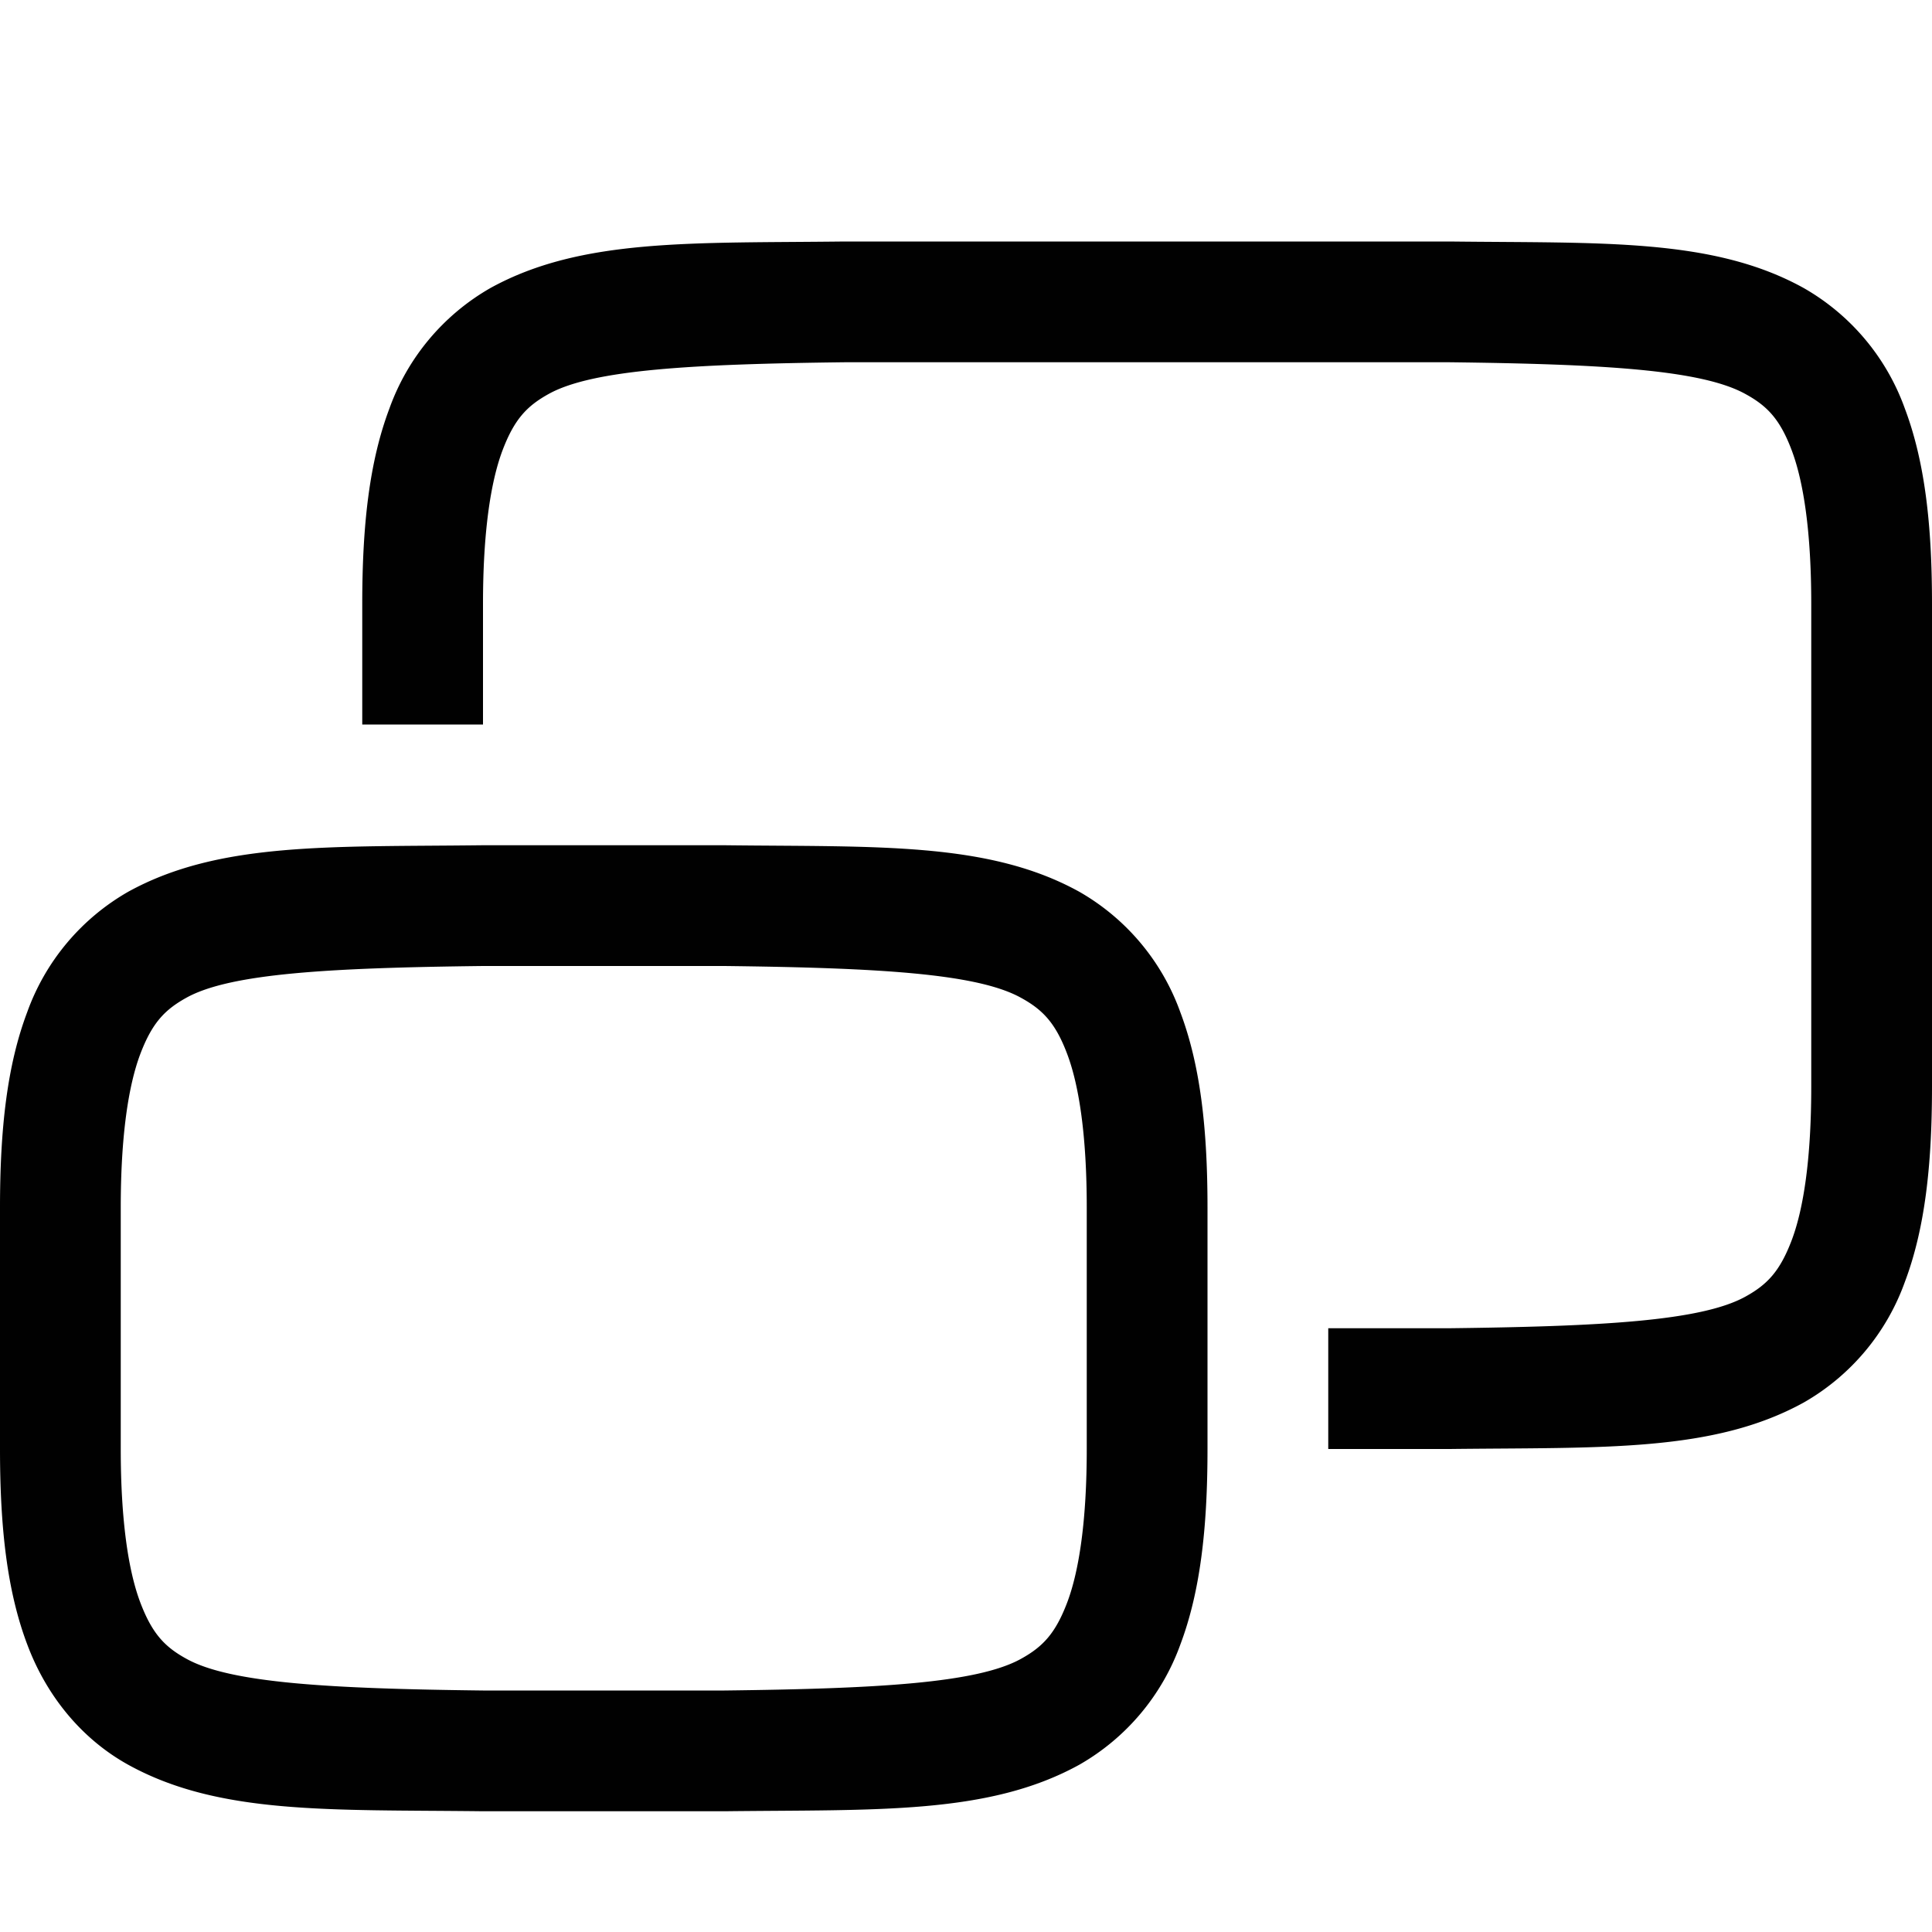 <svg xmlns="http://www.w3.org/2000/svg" width="16" height="16"><defs><style id="current-color-scheme" type="text/css">.ColorScheme-Text{color:#010101}</style><linearGradient id="arrongin" x1="0%" x2="0%" y1="0%" y2="100%"><stop offset="0%" stop-color="#dd9b44"/><stop offset="100%" stop-color="#ad6c16"/></linearGradient><linearGradient id="aurora" x1="0%" x2="0%" y1="0%" y2="100%"><stop offset="0%" stop-color="#09d4df"/><stop offset="100%" stop-color="#9269f4"/></linearGradient><linearGradient id="fitdance" x1="0%" x2="0%" y1="0%" y2="100%"><stop offset="0%" stop-color="#1ad6ab"/><stop offset="100%" stop-color="#329db6"/></linearGradient><linearGradient id="oomox" x1="0%" x2="0%" y1="0%" y2="100%"><stop offset="0%" stop-color="#efefe7"/><stop offset="100%" stop-color="#8f8f8b"/></linearGradient><linearGradient id="rainblue" x1="0%" x2="0%" y1="0%" y2="100%"><stop offset="0%" stop-color="#00f260"/><stop offset="100%" stop-color="#0575e6"/></linearGradient><linearGradient id="sunrise" x1="0%" x2="0%" y1="0%" y2="100%"><stop offset="0%" stop-color="#ff8501"/><stop offset="100%" stop-color="#ffcb01"/></linearGradient><linearGradient id="telinkrin" x1="0%" x2="0%" y1="0%" y2="100%"><stop offset="0%" stop-color="#b2ced6"/><stop offset="100%" stop-color="#6da5b7"/></linearGradient><linearGradient id="60spsycho" x1="0%" x2="0%" y1="0%" y2="100%"><stop offset="0%" stop-color="#df5940"/><stop offset="25%" stop-color="#d8d15f"/><stop offset="50%" stop-color="#e9882a"/><stop offset="100%" stop-color="#279362"/></linearGradient><linearGradient id="90ssummer" x1="0%" x2="0%" y1="0%" y2="100%"><stop offset="0%" stop-color="#f618c7"/><stop offset="20%" stop-color="#94ffab"/><stop offset="50%" stop-color="#fbfd54"/><stop offset="100%" stop-color="#0f83ae"/></linearGradient><linearGradient id="cyberneon" x1="0%" x2="0%" y1="0%" y2="100%"><stop offset="0" stop-color="#0abdc6"/><stop offset="1" stop-color="#ea00d9"/></linearGradient></defs><path class="ColorScheme-Text" d="M3.994 7c-1.258.015-2.179-.03-2.932.385a1.88 1.88 0 0 0-.837.998C.06 8.82 0 9.343 0 10v2c0 .658.06 1.179.225 1.617.164.439.461.79.837.998.753.416 1.674.37 2.932.385h2.012c1.258-.015 2.179.03 2.932-.385a1.88 1.88 0 0 0 .838-.998C9.94 13.18 10 12.657 10 12v-2c0-.658-.06-1.179-.225-1.617a1.88 1.88 0 0 0-.837-.998c-.753-.416-1.674-.37-2.932-.385H3.998zM4 8h2c1.259.015 2.087.06 2.453.262.184.1.29.212.387.472.097.26.16.674.16 1.266v2c0 .592-.063 1.006-.16 1.266-.098.26-.202.371-.385.472C8.09 13.94 7.26 13.985 6 14H4c-1.259-.015-2.09-.06-2.455-.262-.183-.1-.287-.212-.385-.472C1.063 13.006 1 12.592 1 12v-2c0-.592.063-1.006.16-1.266.098-.26.202-.371.385-.472C1.91 8.06 2.74 8.015 4 8z" fill="currentColor"/><path class="ColorScheme-Text" d="M6.994 2c-1.258.015-2.179-.03-2.932.385a1.88 1.88 0 0 0-.837.998C3.06 3.82 3 4.343 3 5v1h1V5c0-.592.063-1.006.16-1.266.098-.26.202-.371.385-.472C4.91 3.06 5.74 3.015 7 3h5c1.259.015 2.087.06 2.453.262.184.1.29.212.387.472.097.26.16.674.16 1.266v4c0 .592-.063 1.006-.16 1.266-.098.26-.202.371-.385.472-.367.203-1.197.247-2.46.262H11v1h1.006c1.258-.015 2.179.03 2.932-.385a1.88 1.88 0 0 0 .837-.998C15.94 10.18 16 9.657 16 9V5c0-.658-.06-1.179-.225-1.617a1.88 1.88 0 0 0-.838-.998c-.752-.416-1.673-.37-2.931-.385H6.998z" fill="currentColor"/></svg>